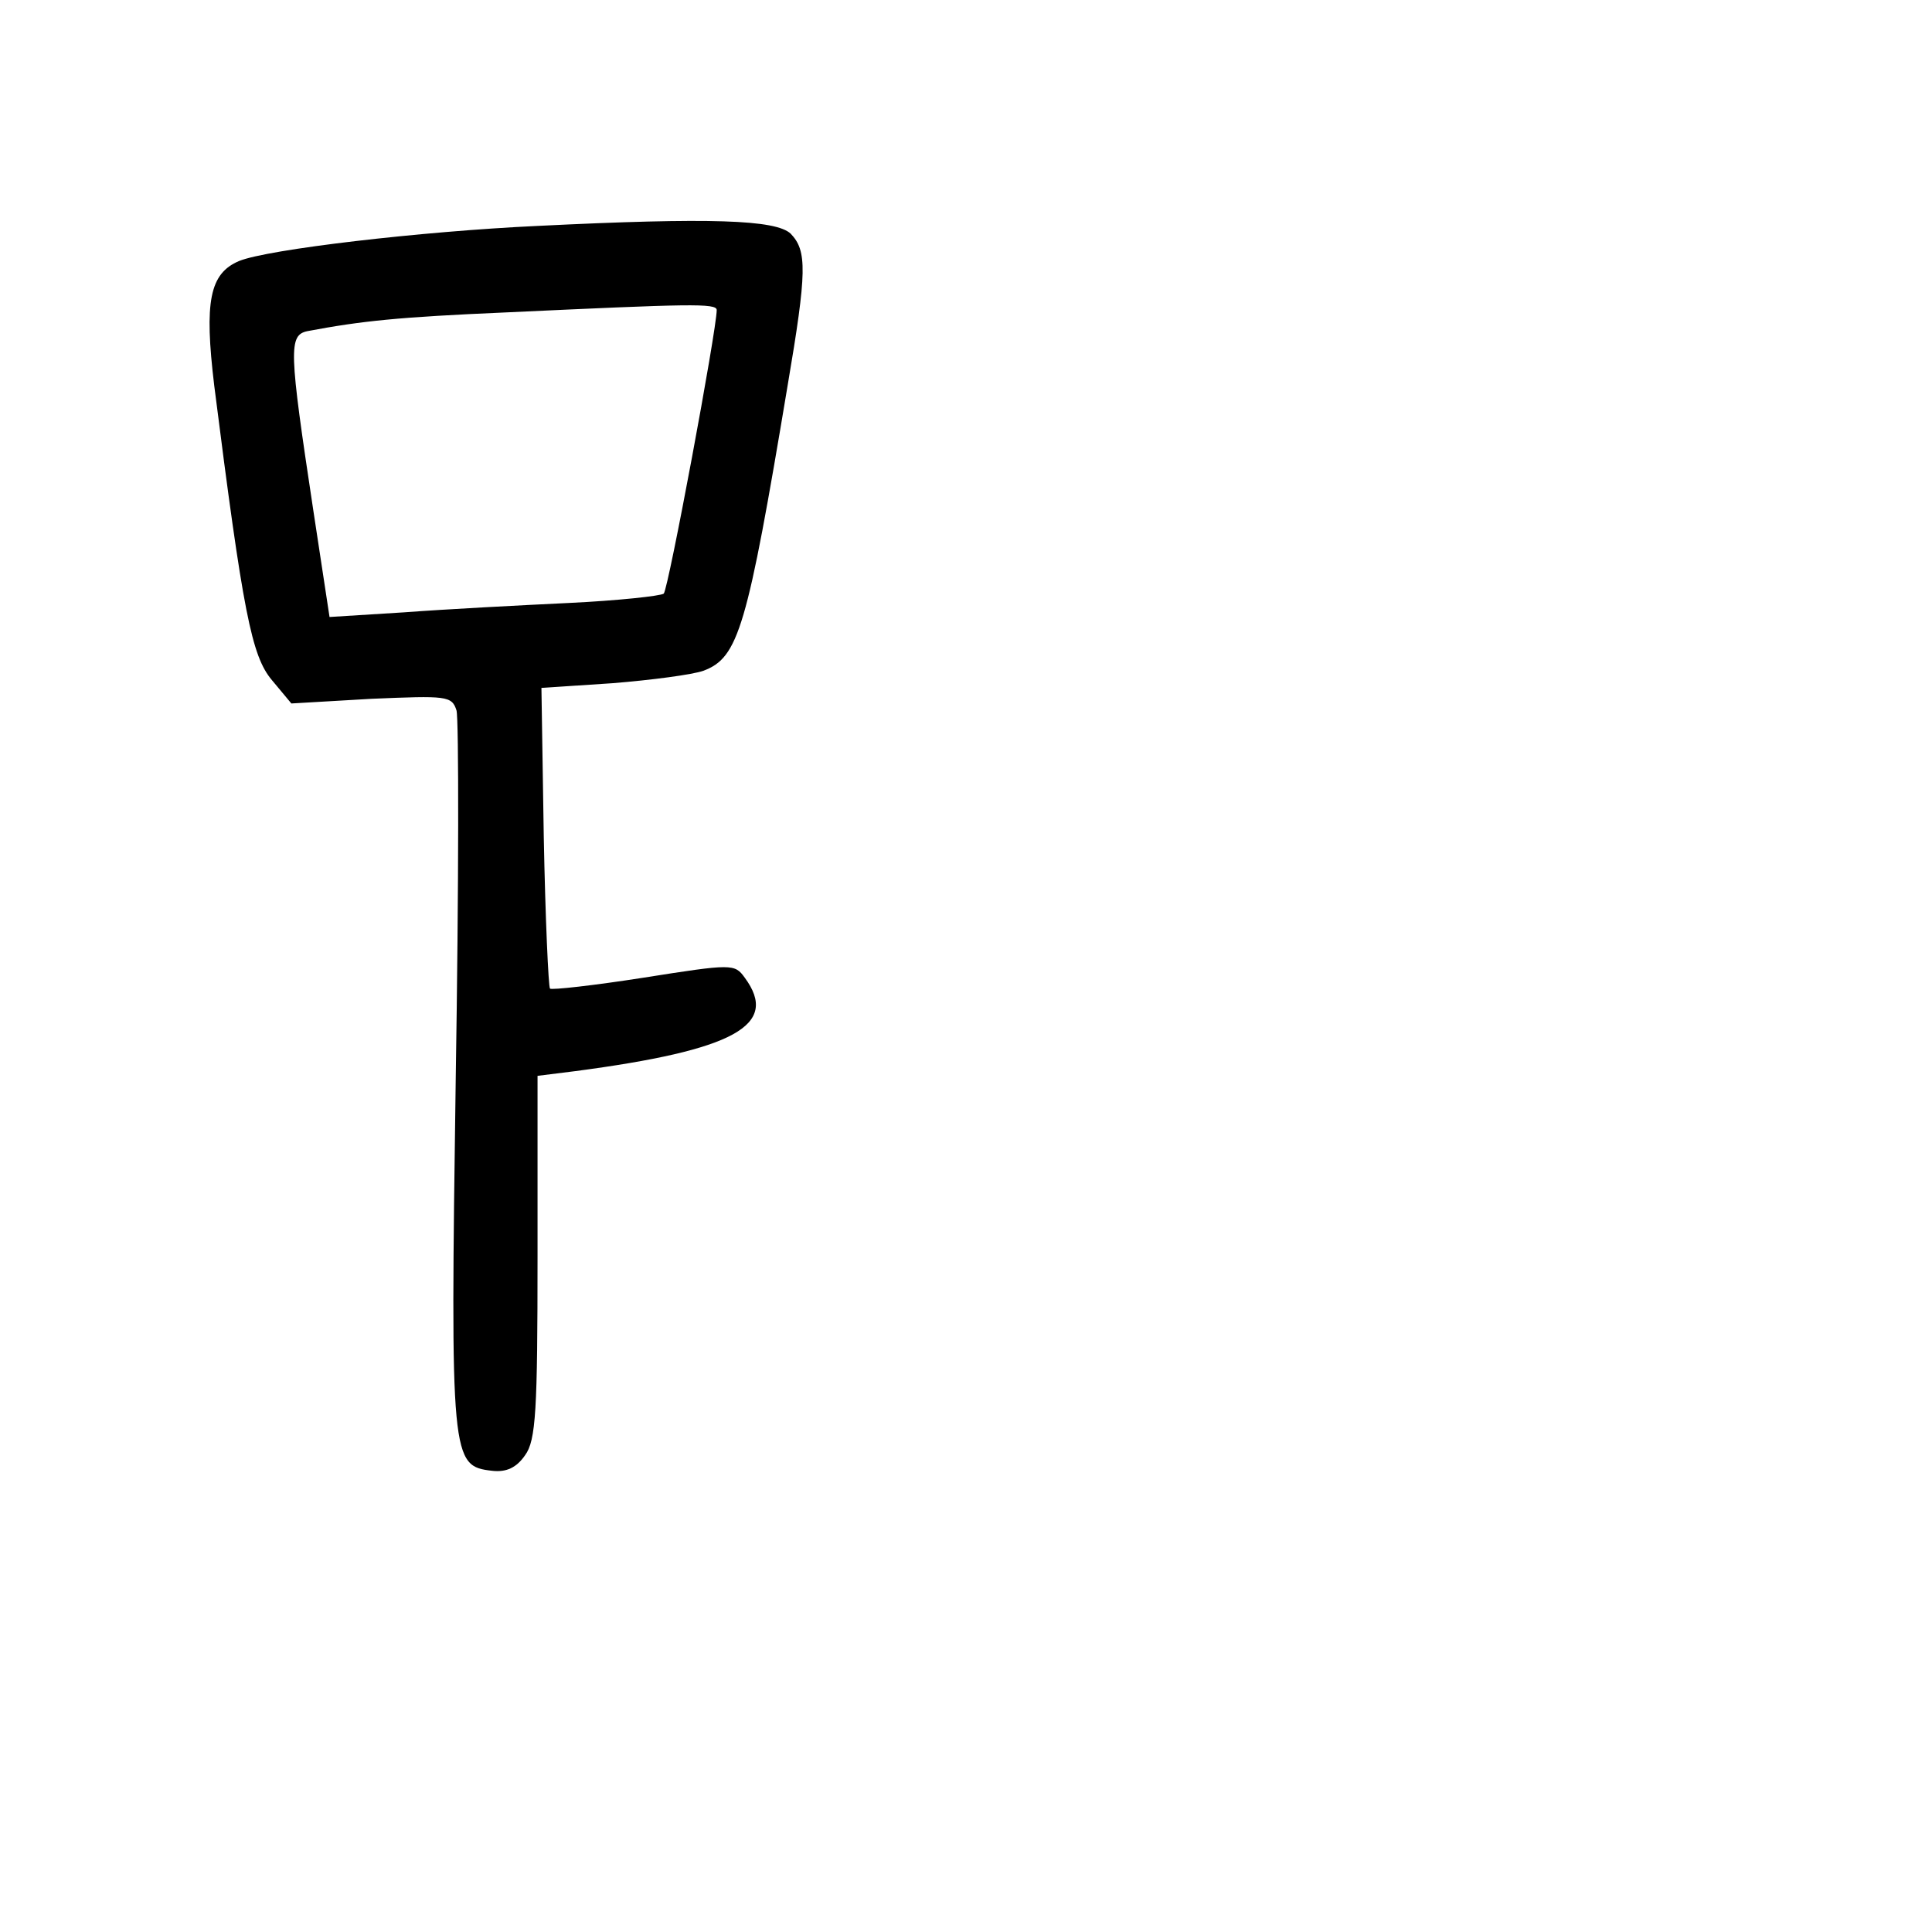 <?xml version="1.0" standalone="no"?>
<!DOCTYPE svg PUBLIC "-//W3C//DTD SVG 20010904//EN"
 "http://www.w3.org/TR/2001/REC-SVG-20010904/DTD/svg10.dtd">
<svg version="1.0" xmlns="http://www.w3.org/2000/svg"
 width="248pt" height="248pt" viewBox="0 0 248 248"
 preserveAspectRatio="xMidYMid meet">
<g transform="translate(0,248) scale(0.1,-0.1)"
fill="#000000" stroke="none">
<path d="M690 2190 c-150 -7 -346 -30 -383 -45 -38 -16 -45 -52 -32 -160 37
-292 48 -347 74 -378 l25 -30 103 6 c96 4 103 4 109 -15 3 -11 3 -223 -1 -472
-7 -491 -6 -498 47 -504 18 -2 31 4 42 20 14 19 16 58 16 255 l0 232 48 6
c205 27 263 59 218 120 -13 18 -16 18 -130 0 -64 -10 -118 -16 -120 -14 -2 2
-6 90 -8 195 l-3 191 91 6 c50 4 103 11 117 16 45 17 56 54 108 366 25 147 25
173 4 195 -19 18 -103 21 -325 10z m230 -108 c0 -25 -62 -358 -68 -364 -4 -3
-59 -9 -122 -12 -63 -3 -158 -8 -211 -12 l-96 -6 -21 138 c-31 205 -32 224 -7
229 69 13 116 18 255 24 236 11 270 12 270 3z"/>
</g>
</svg>
